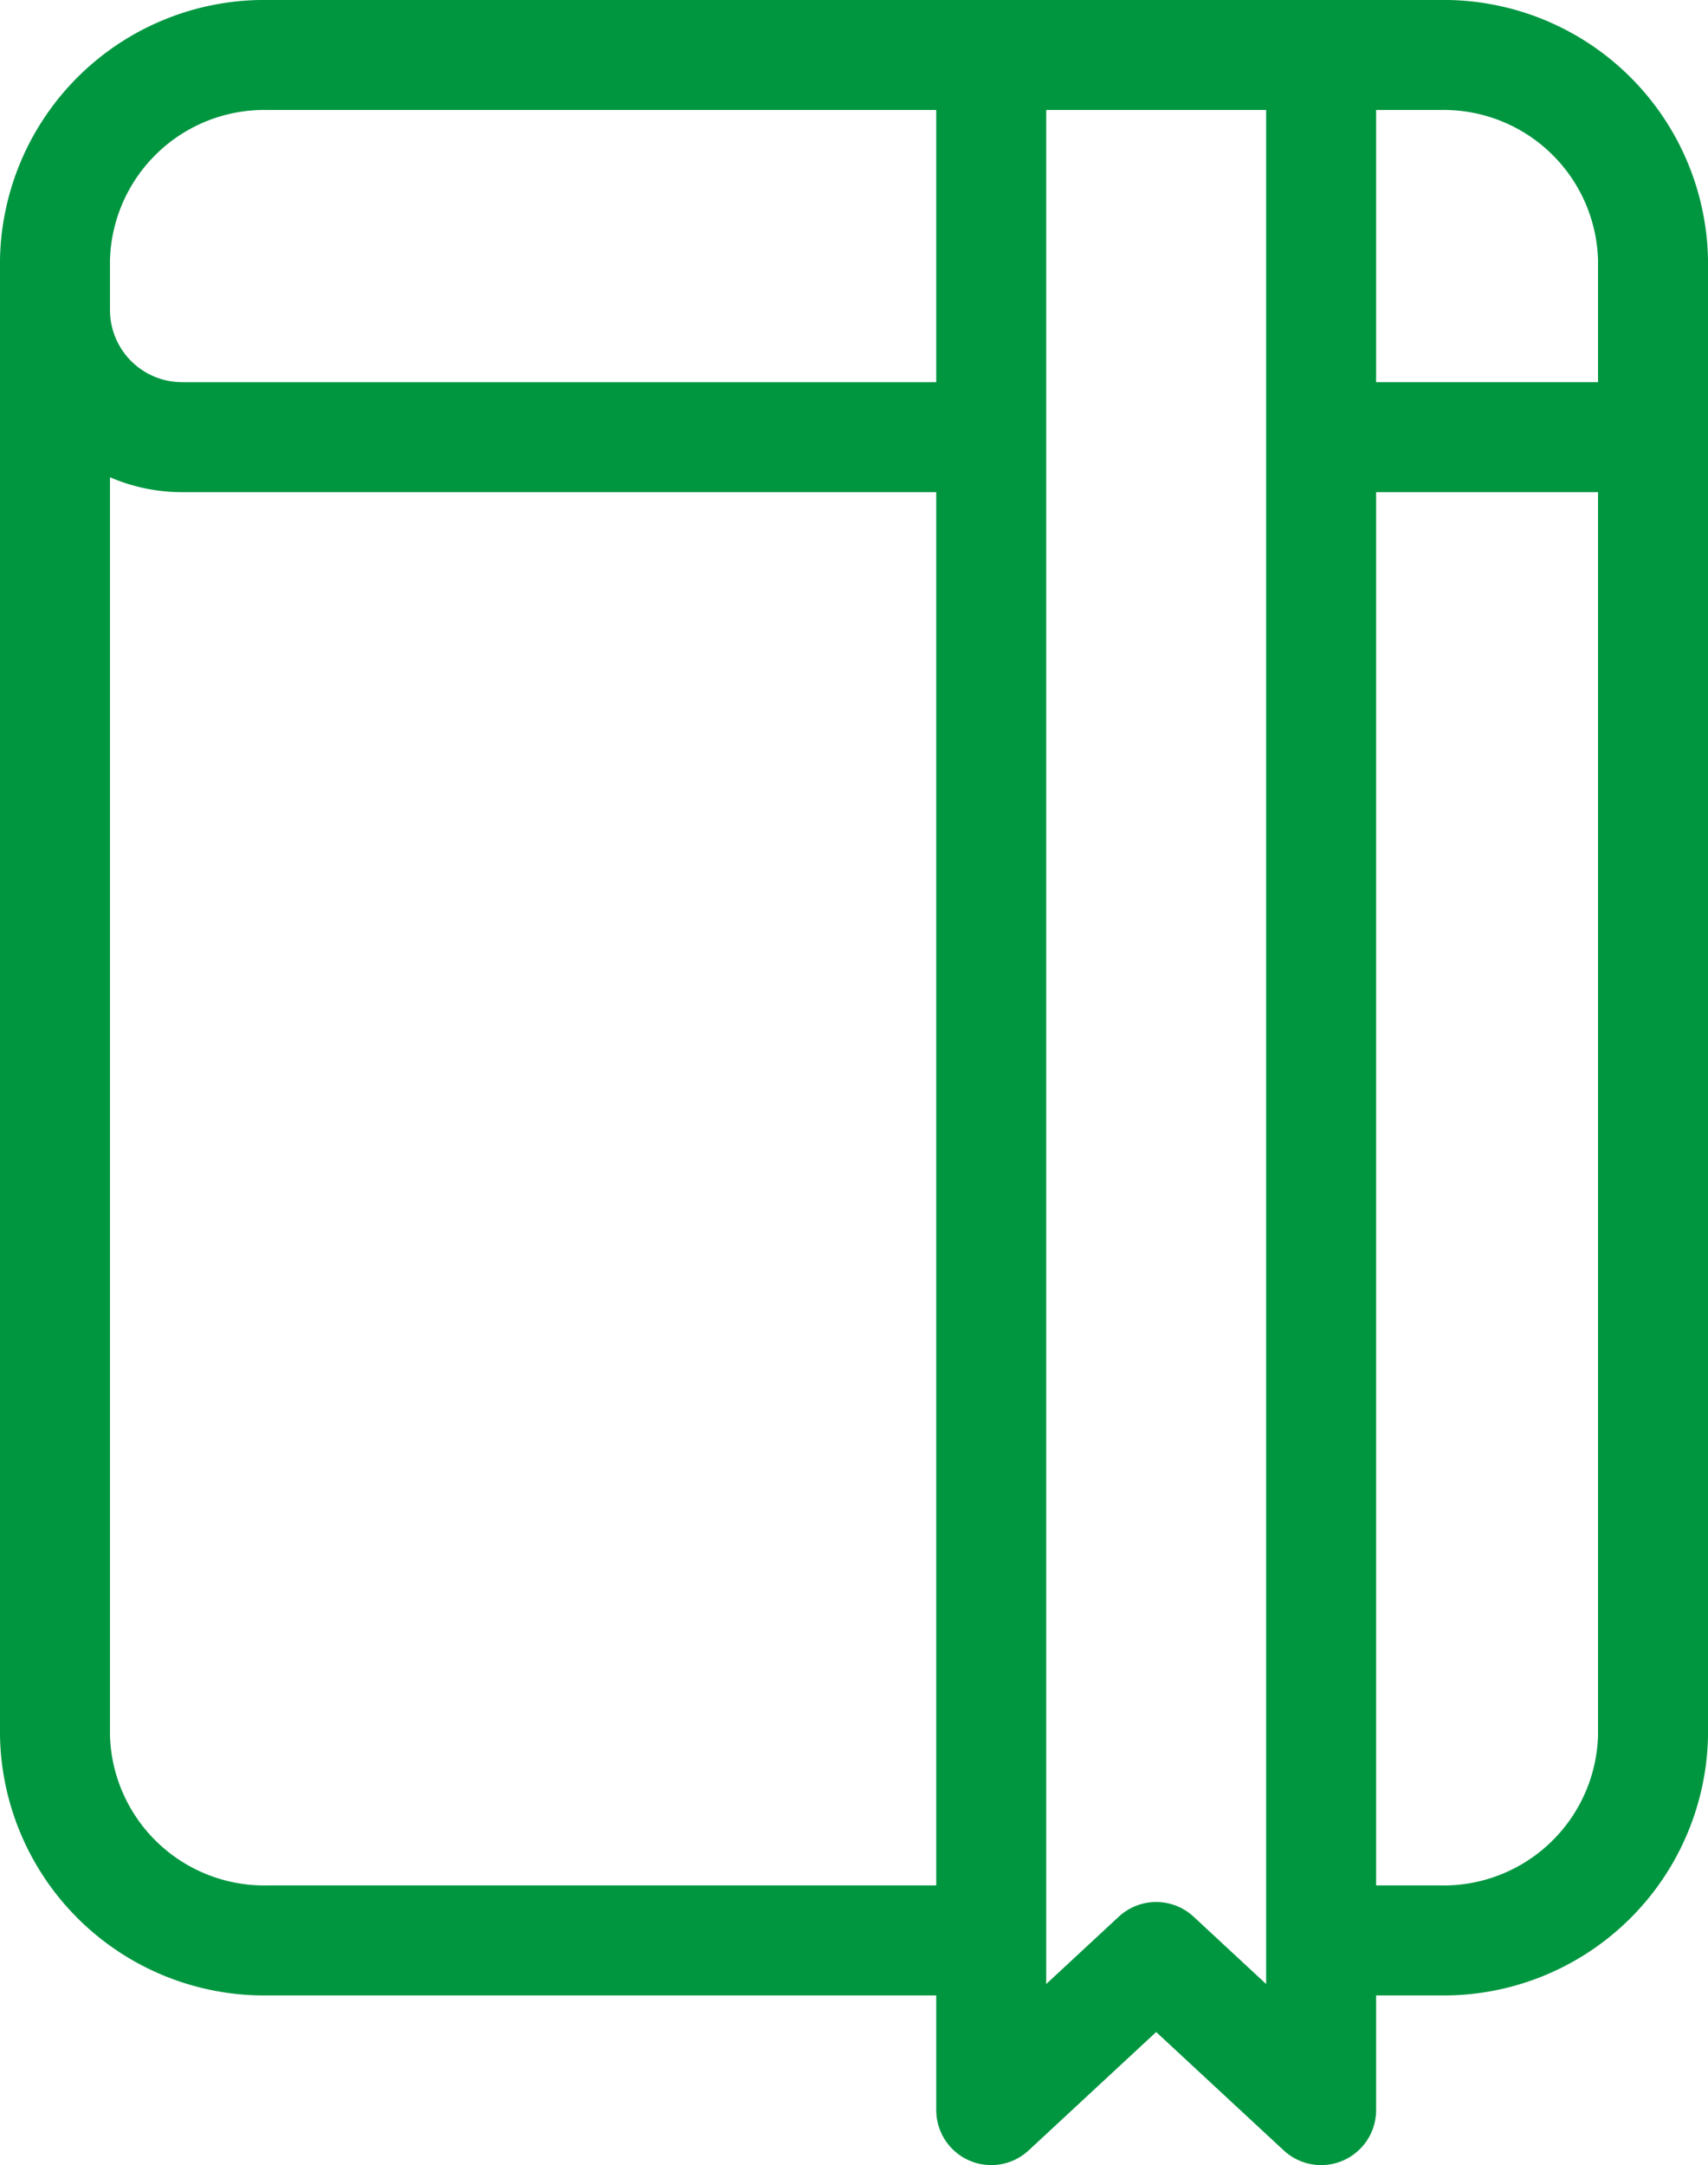 <svg xmlns="http://www.w3.org/2000/svg" width="46.595" height="59.048" viewBox="0 0 46.595 59.048">
  <g id="Group_14908" data-name="Group 14908" transform="translate(1.5 1.5)">
    <path id="Path_44581" data-name="Path 44581" d="M62.124,72.42h3.218a5.713,5.713,0,0,0,5.833-5.585V26.585A5.713,5.713,0,0,0,65.342,21H33.413a5.713,5.713,0,0,0-5.833,5.585v40.25a5.713,5.713,0,0,0,5.833,5.585H53.121" transform="translate(-27.58 -21)" fill="none" stroke="#009640" stroke-width="3"/>
    <path id="Path_44582" data-name="Path 44582" d="M27.58,28.15a3.47,3.47,0,0,0,3.471,3.471h22.07" transform="translate(-27.58 -21.198)" fill="none" stroke="#009640" stroke-width="3"/>
    <line id="Line_41" data-name="Line 41" x1="9.052" transform="translate(34.544 10.423)" fill="none" stroke="#009640" stroke-width="3"/>
    <path id="Path_44583" data-name="Path 44583" d="M53.85,21V77.048l4.5-4.176,4.5,4.176V21" transform="translate(-28.309 -21)" fill="none" stroke="#009640" stroke-linecap="round" stroke-linejoin="round" stroke-width="3"/>
  </g>
</svg>
